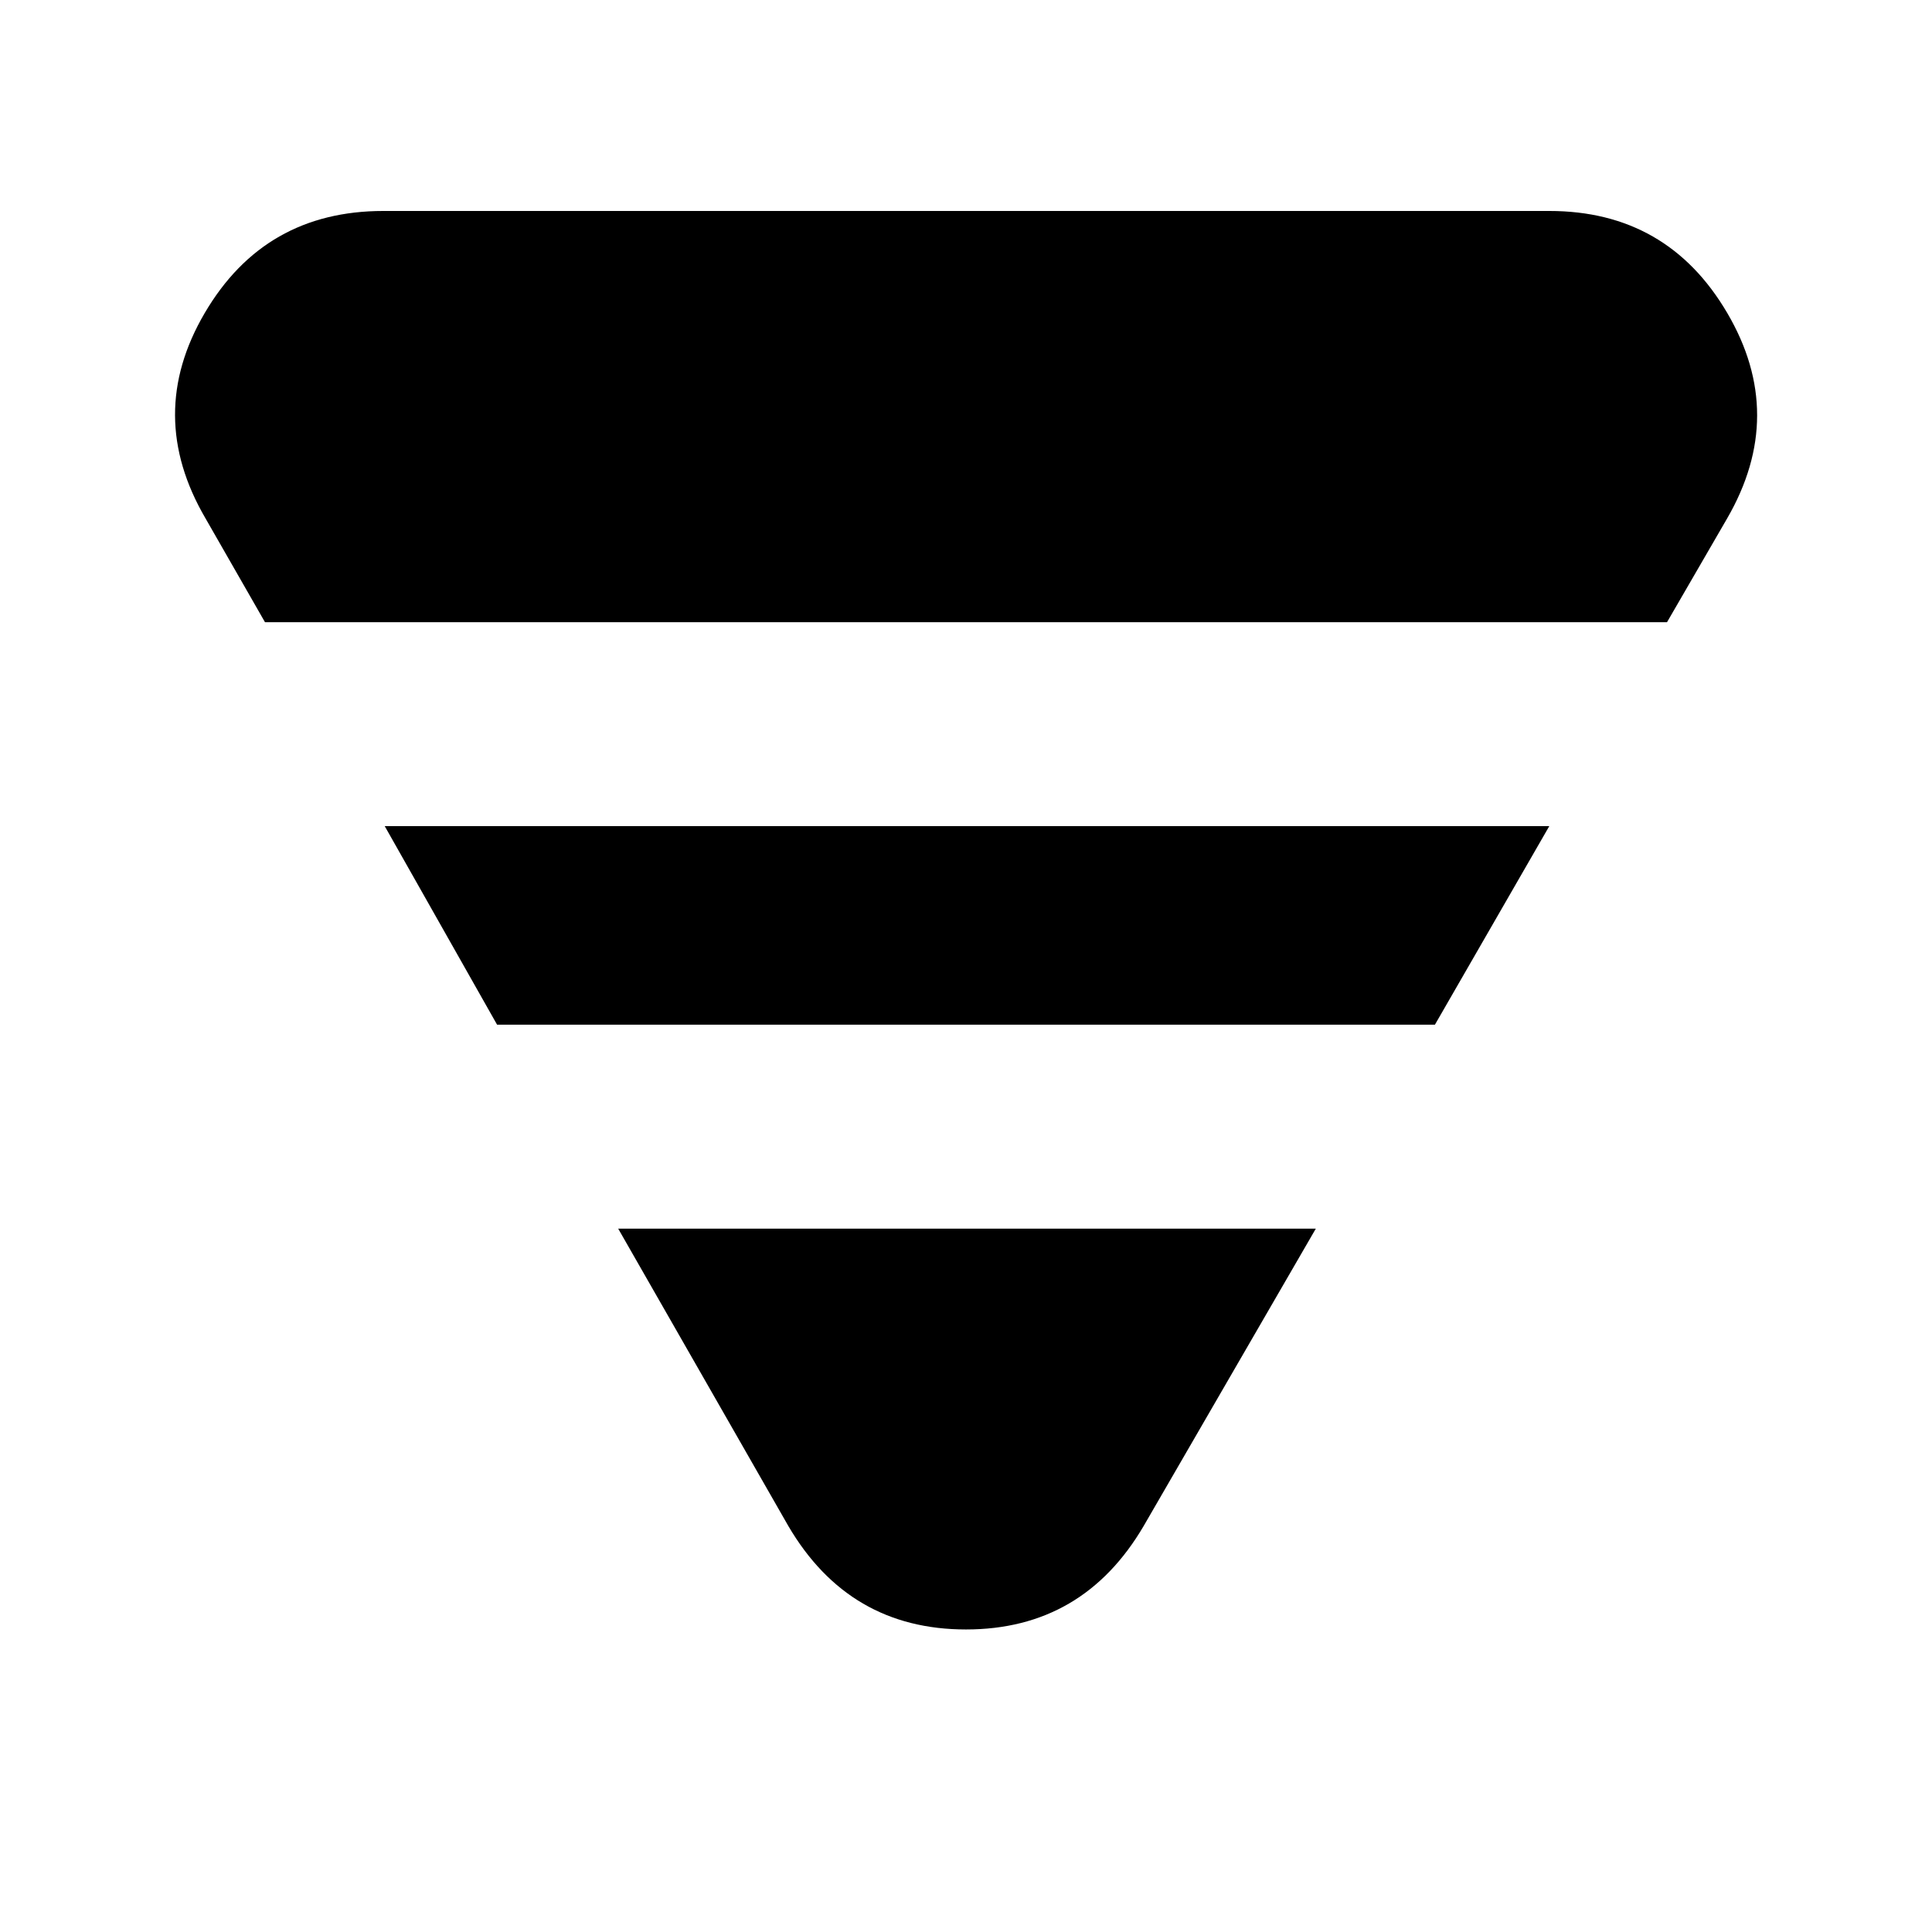 <svg xmlns="http://www.w3.org/2000/svg" height="40" viewBox="0 -960 960 960" width="40"><path d="m102.17-702.33 29.5 51.5h696.66l29.84-51.5q29.83-51.5.08-102.17t-88.42-50.67H190.5q-59 0-88.75 50.67t.42 102.17Zm89 152.83L247-450.83h466l56.83-98.67H191.17Zm116 200 84.5 147.67q30.16 51.5 88.33 51.5t88.33-51.5l85.5-147.67H307.17Z"/></svg>